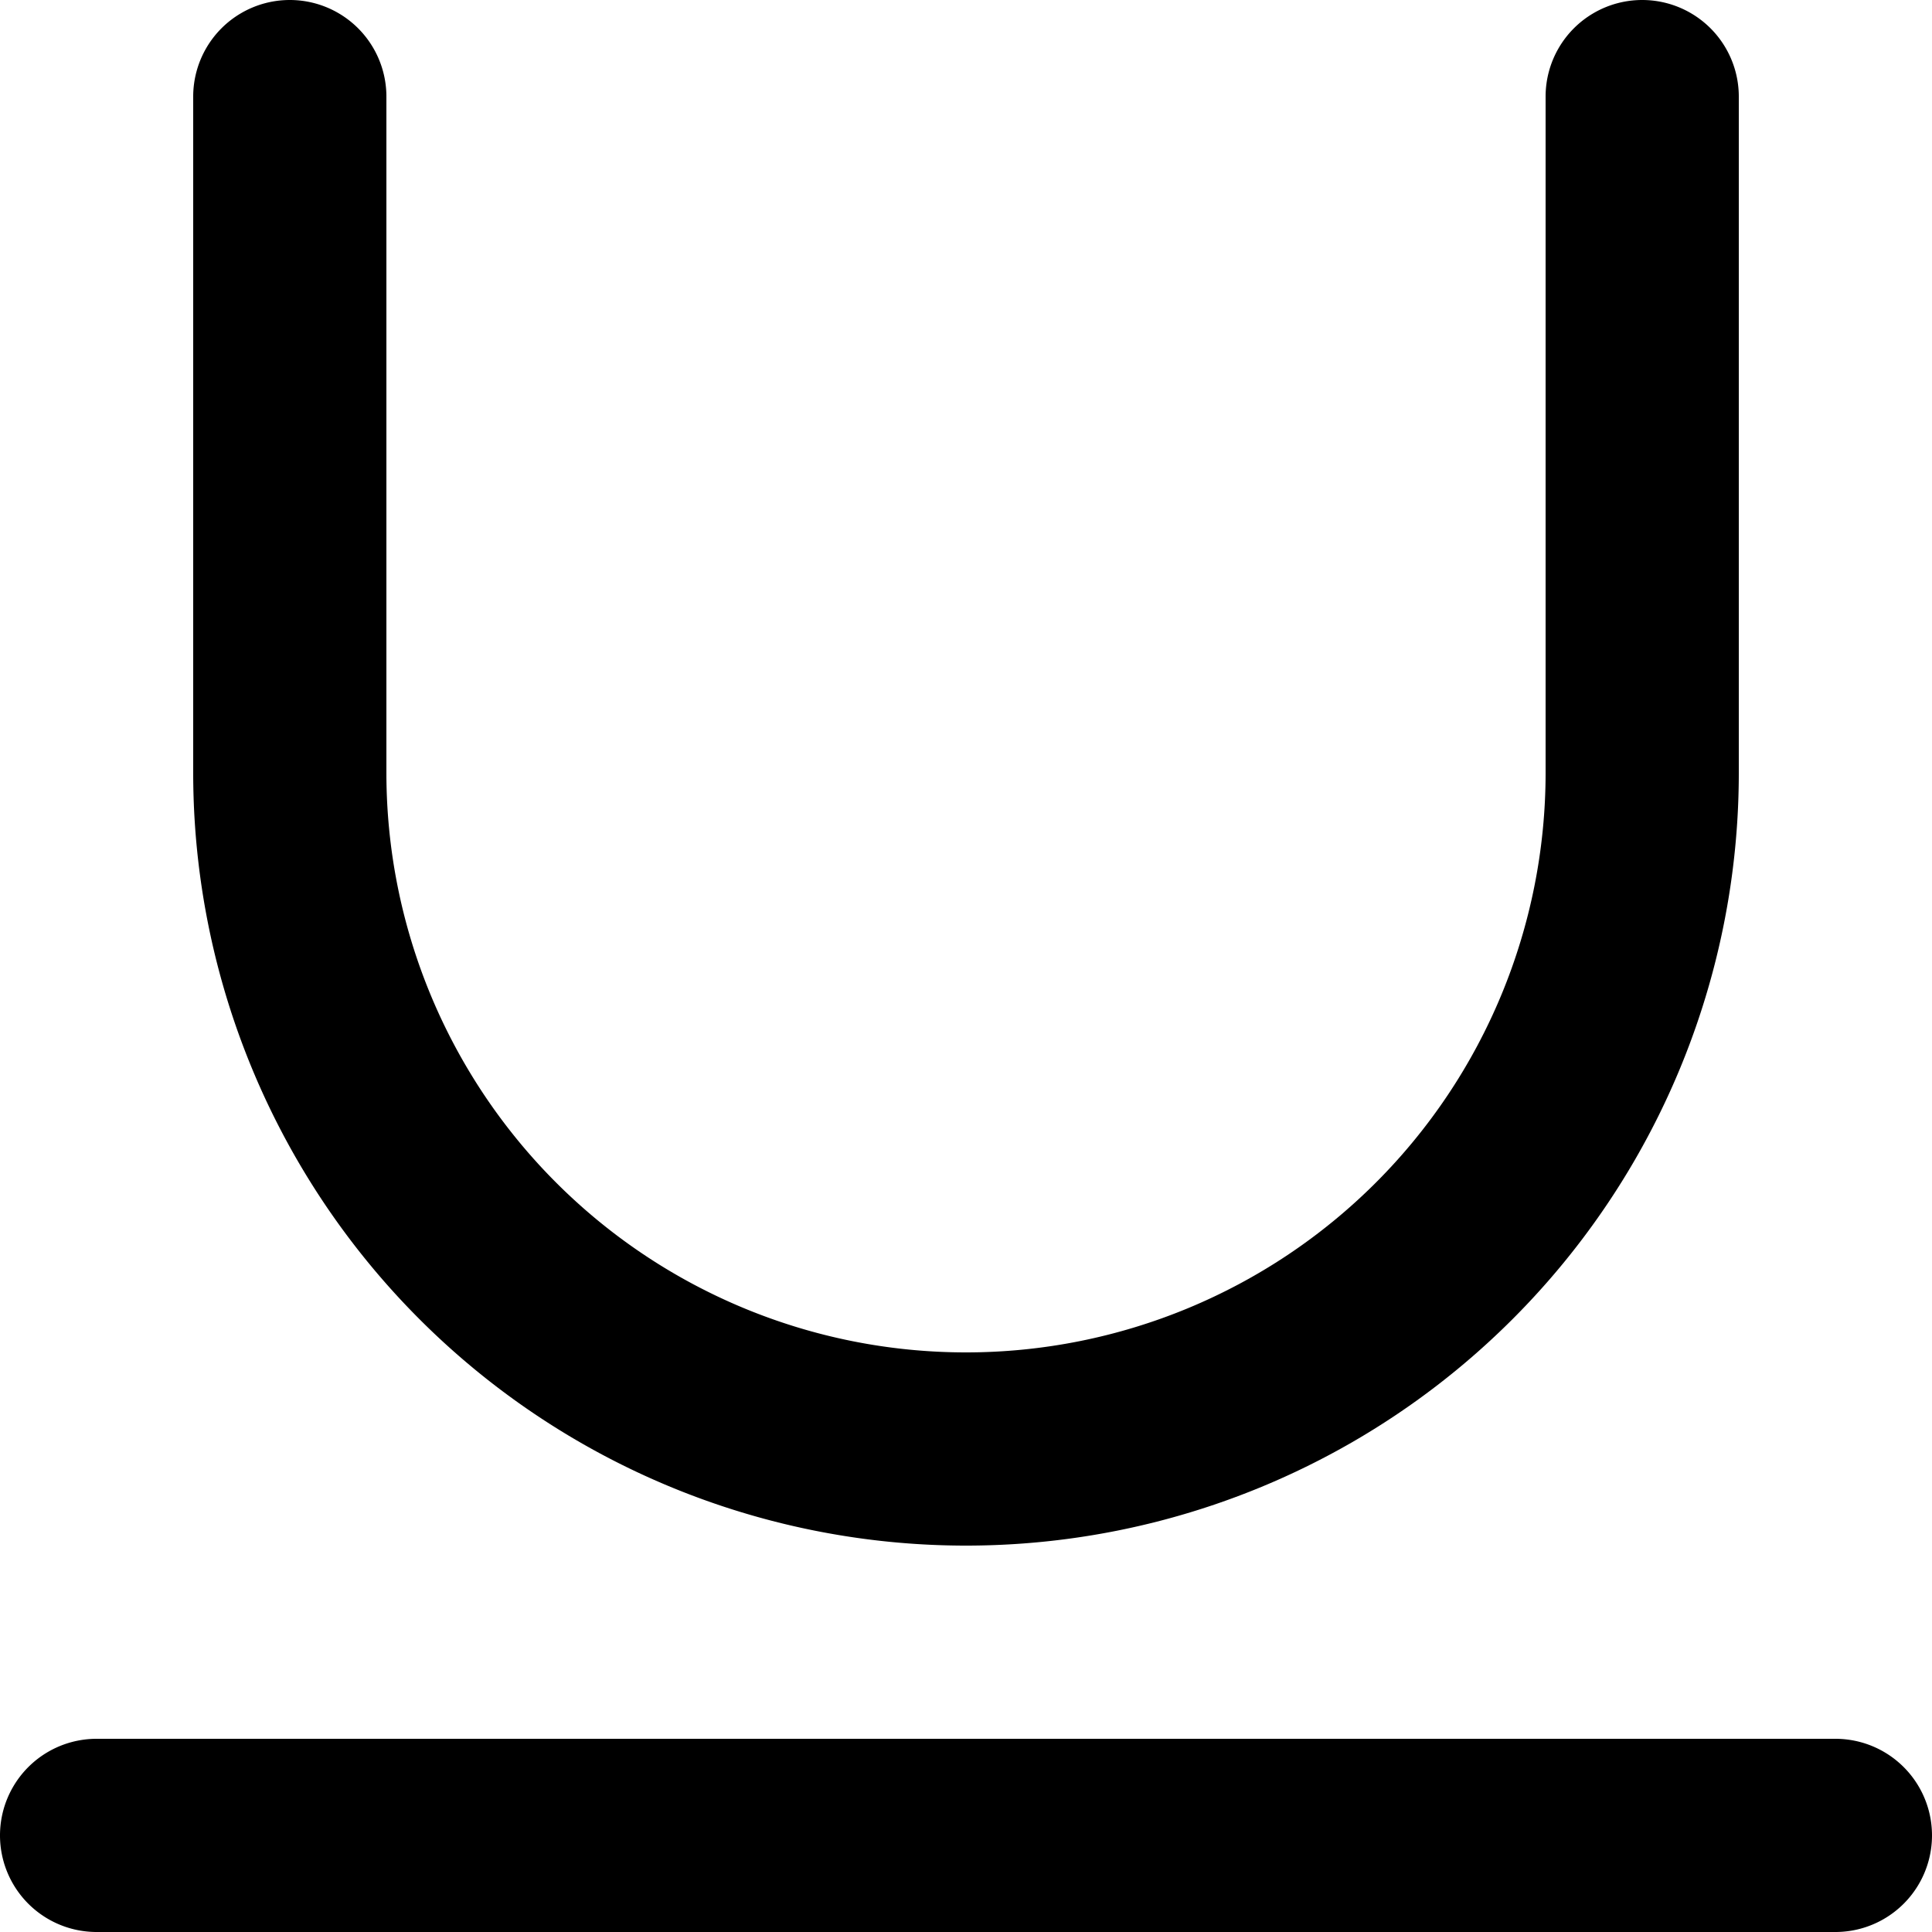 <svg xmlns="http://www.w3.org/2000/svg" width="20" height="20" viewBox="0 0 20 20">
  <g transform="translate(-2986 -810)">
    <path d="M3005,828h-18a1,1,0,0,0,0,2h18a1,1,0,0,0,0-2Z"/>
    <path d="M2996,826a8,8,0,0,0,8-8v-7a1,1,0,0,0-2,0v7a6,6,0,0,1-12,0v-7a1,1,0,0,0-2,0v7A8,8,0,0,0,2996,826Z"/>
  </g>
</svg>
